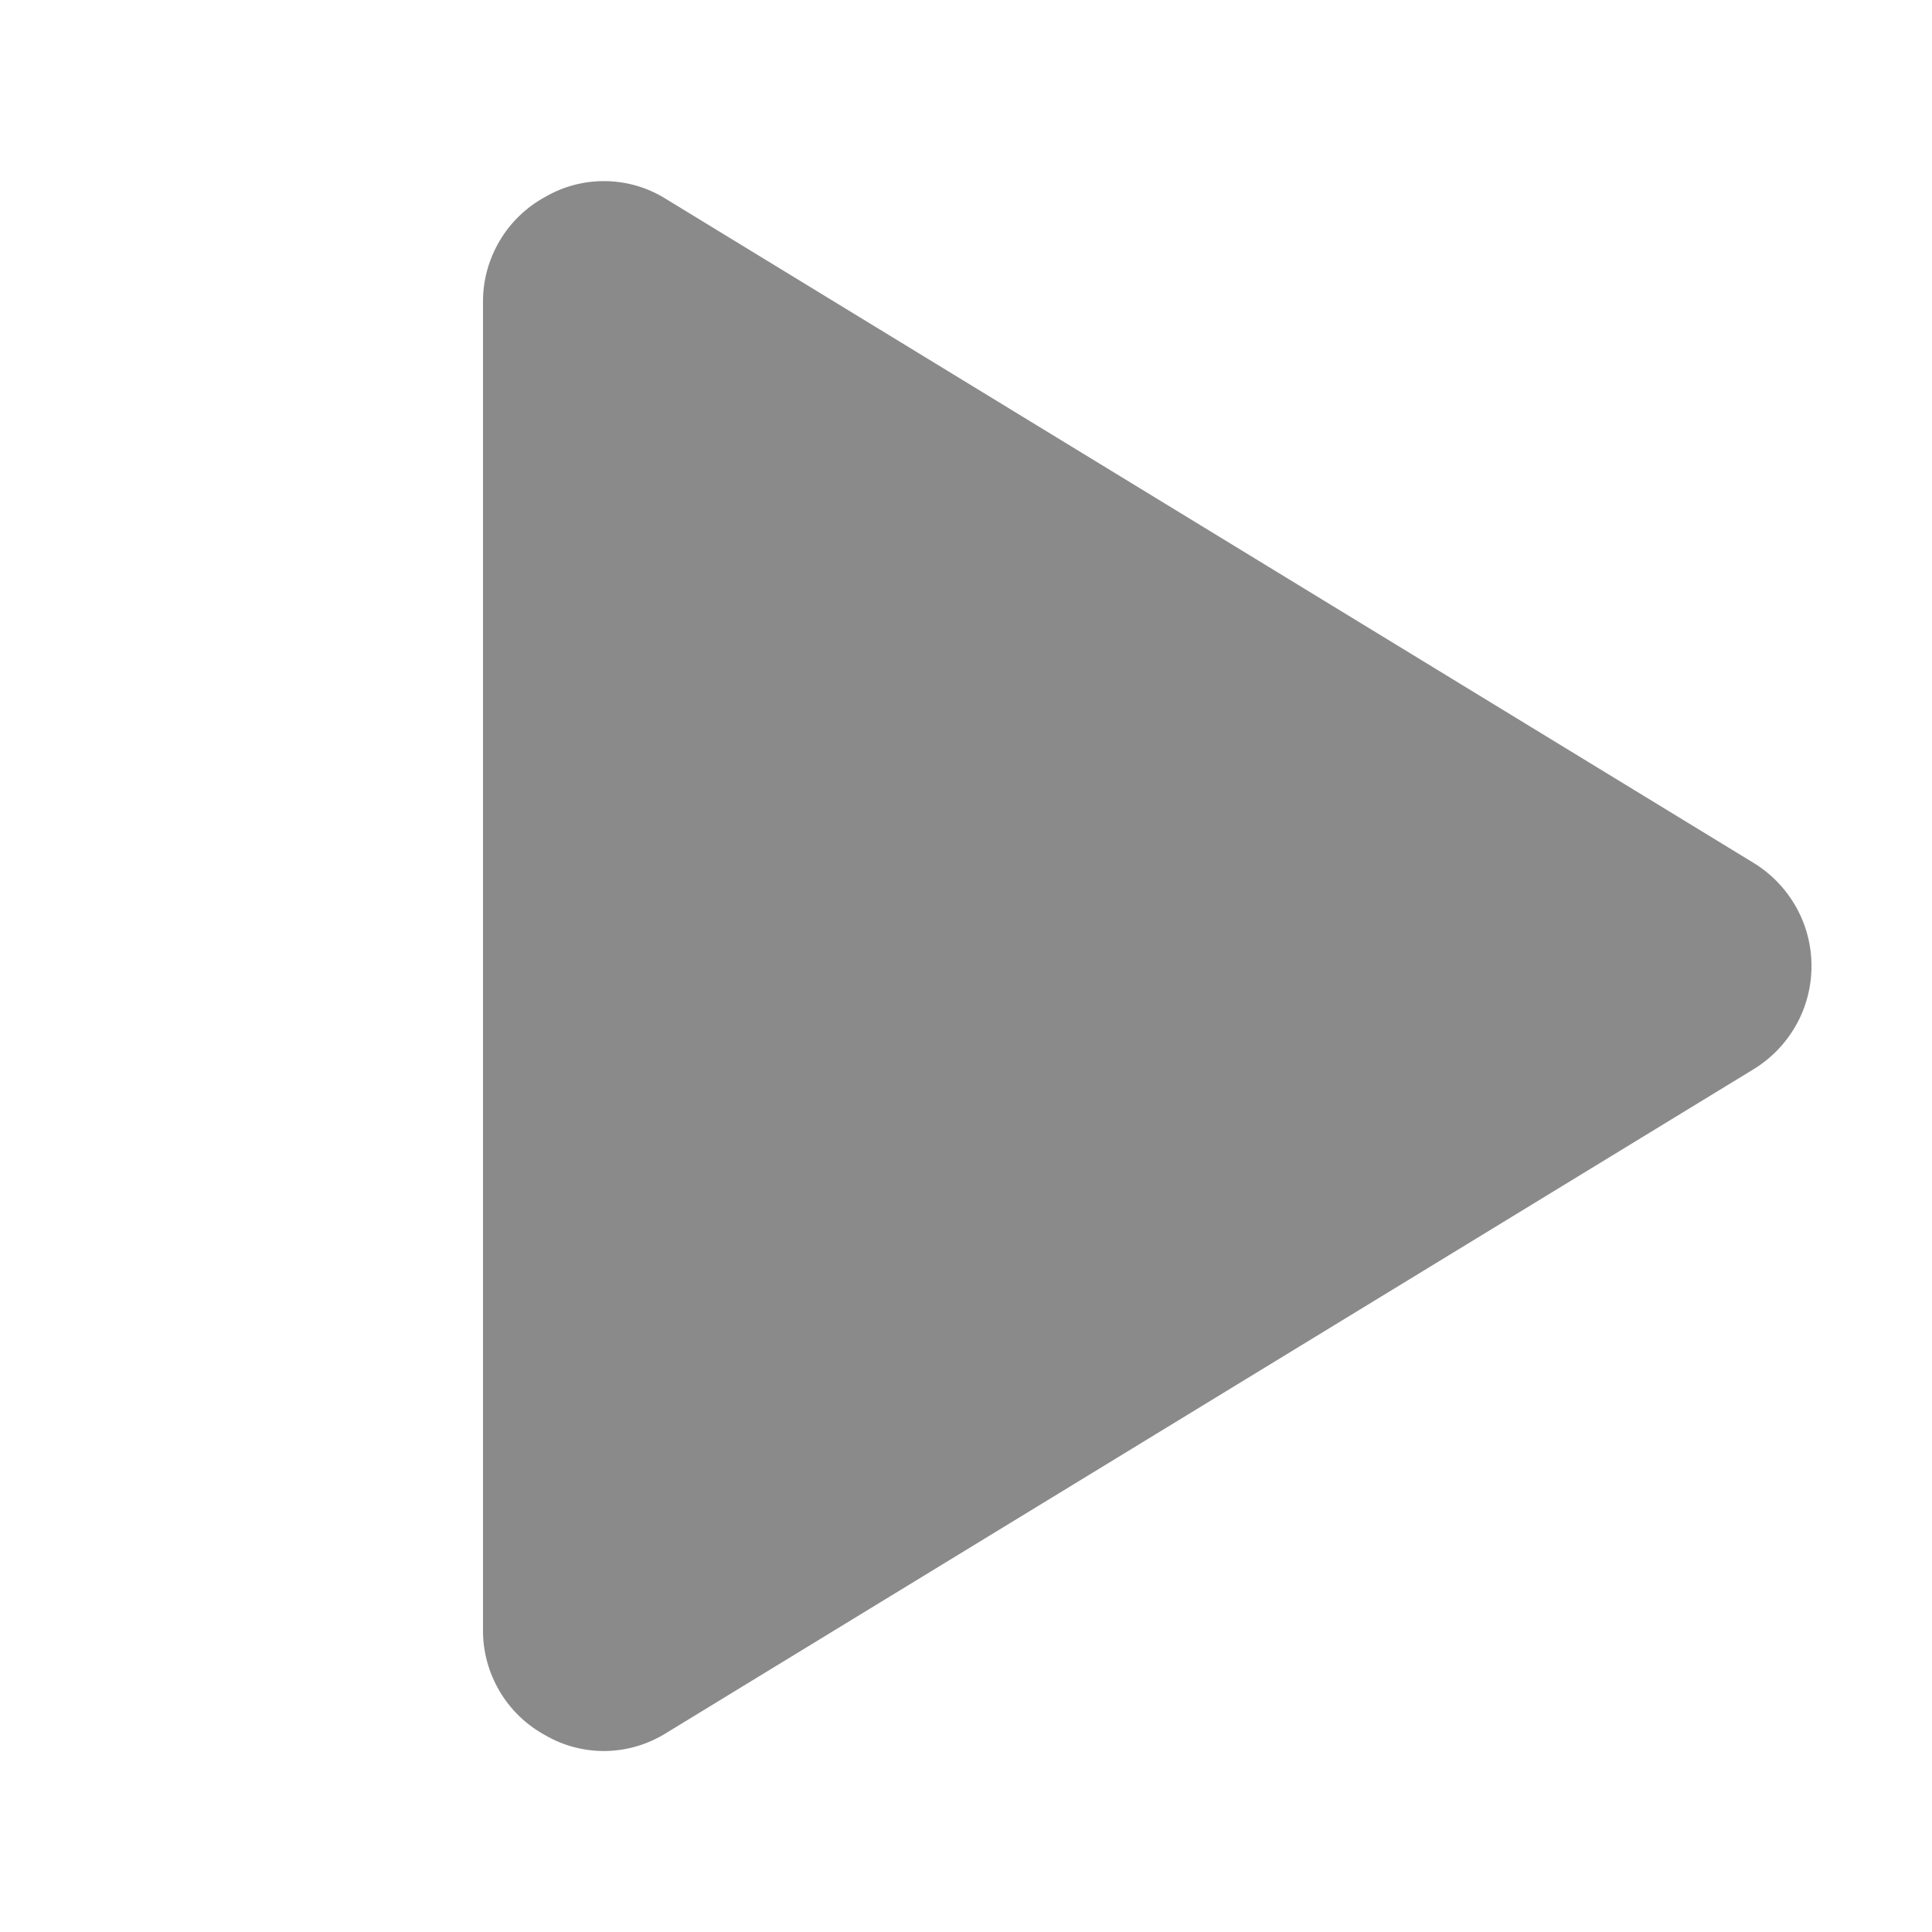 <svg width="16" height="16" viewBox="0 0 16 16" fill="none" xmlns="http://www.w3.org/2000/svg">
<path d="M14.519 7.144L5.519 1.65C5.369 1.555 5.196 1.503 5.018 1.5C4.841 1.497 4.666 1.542 4.513 1.632C4.357 1.717 4.227 1.843 4.137 1.996C4.047 2.149 3.999 2.323 4 2.5V13.501C3.999 13.678 4.047 13.852 4.137 14.005C4.227 14.158 4.357 14.284 4.513 14.369C4.666 14.459 4.841 14.504 5.018 14.501C5.196 14.498 5.369 14.445 5.519 14.351L14.519 8.857C14.666 8.768 14.788 8.642 14.873 8.492C14.958 8.342 15.002 8.173 15.002 8C15.002 7.828 14.958 7.659 14.873 7.509C14.788 7.359 14.666 7.233 14.519 7.144Z" fill="#161616" fill-opacity="0.5"/>
</svg>
